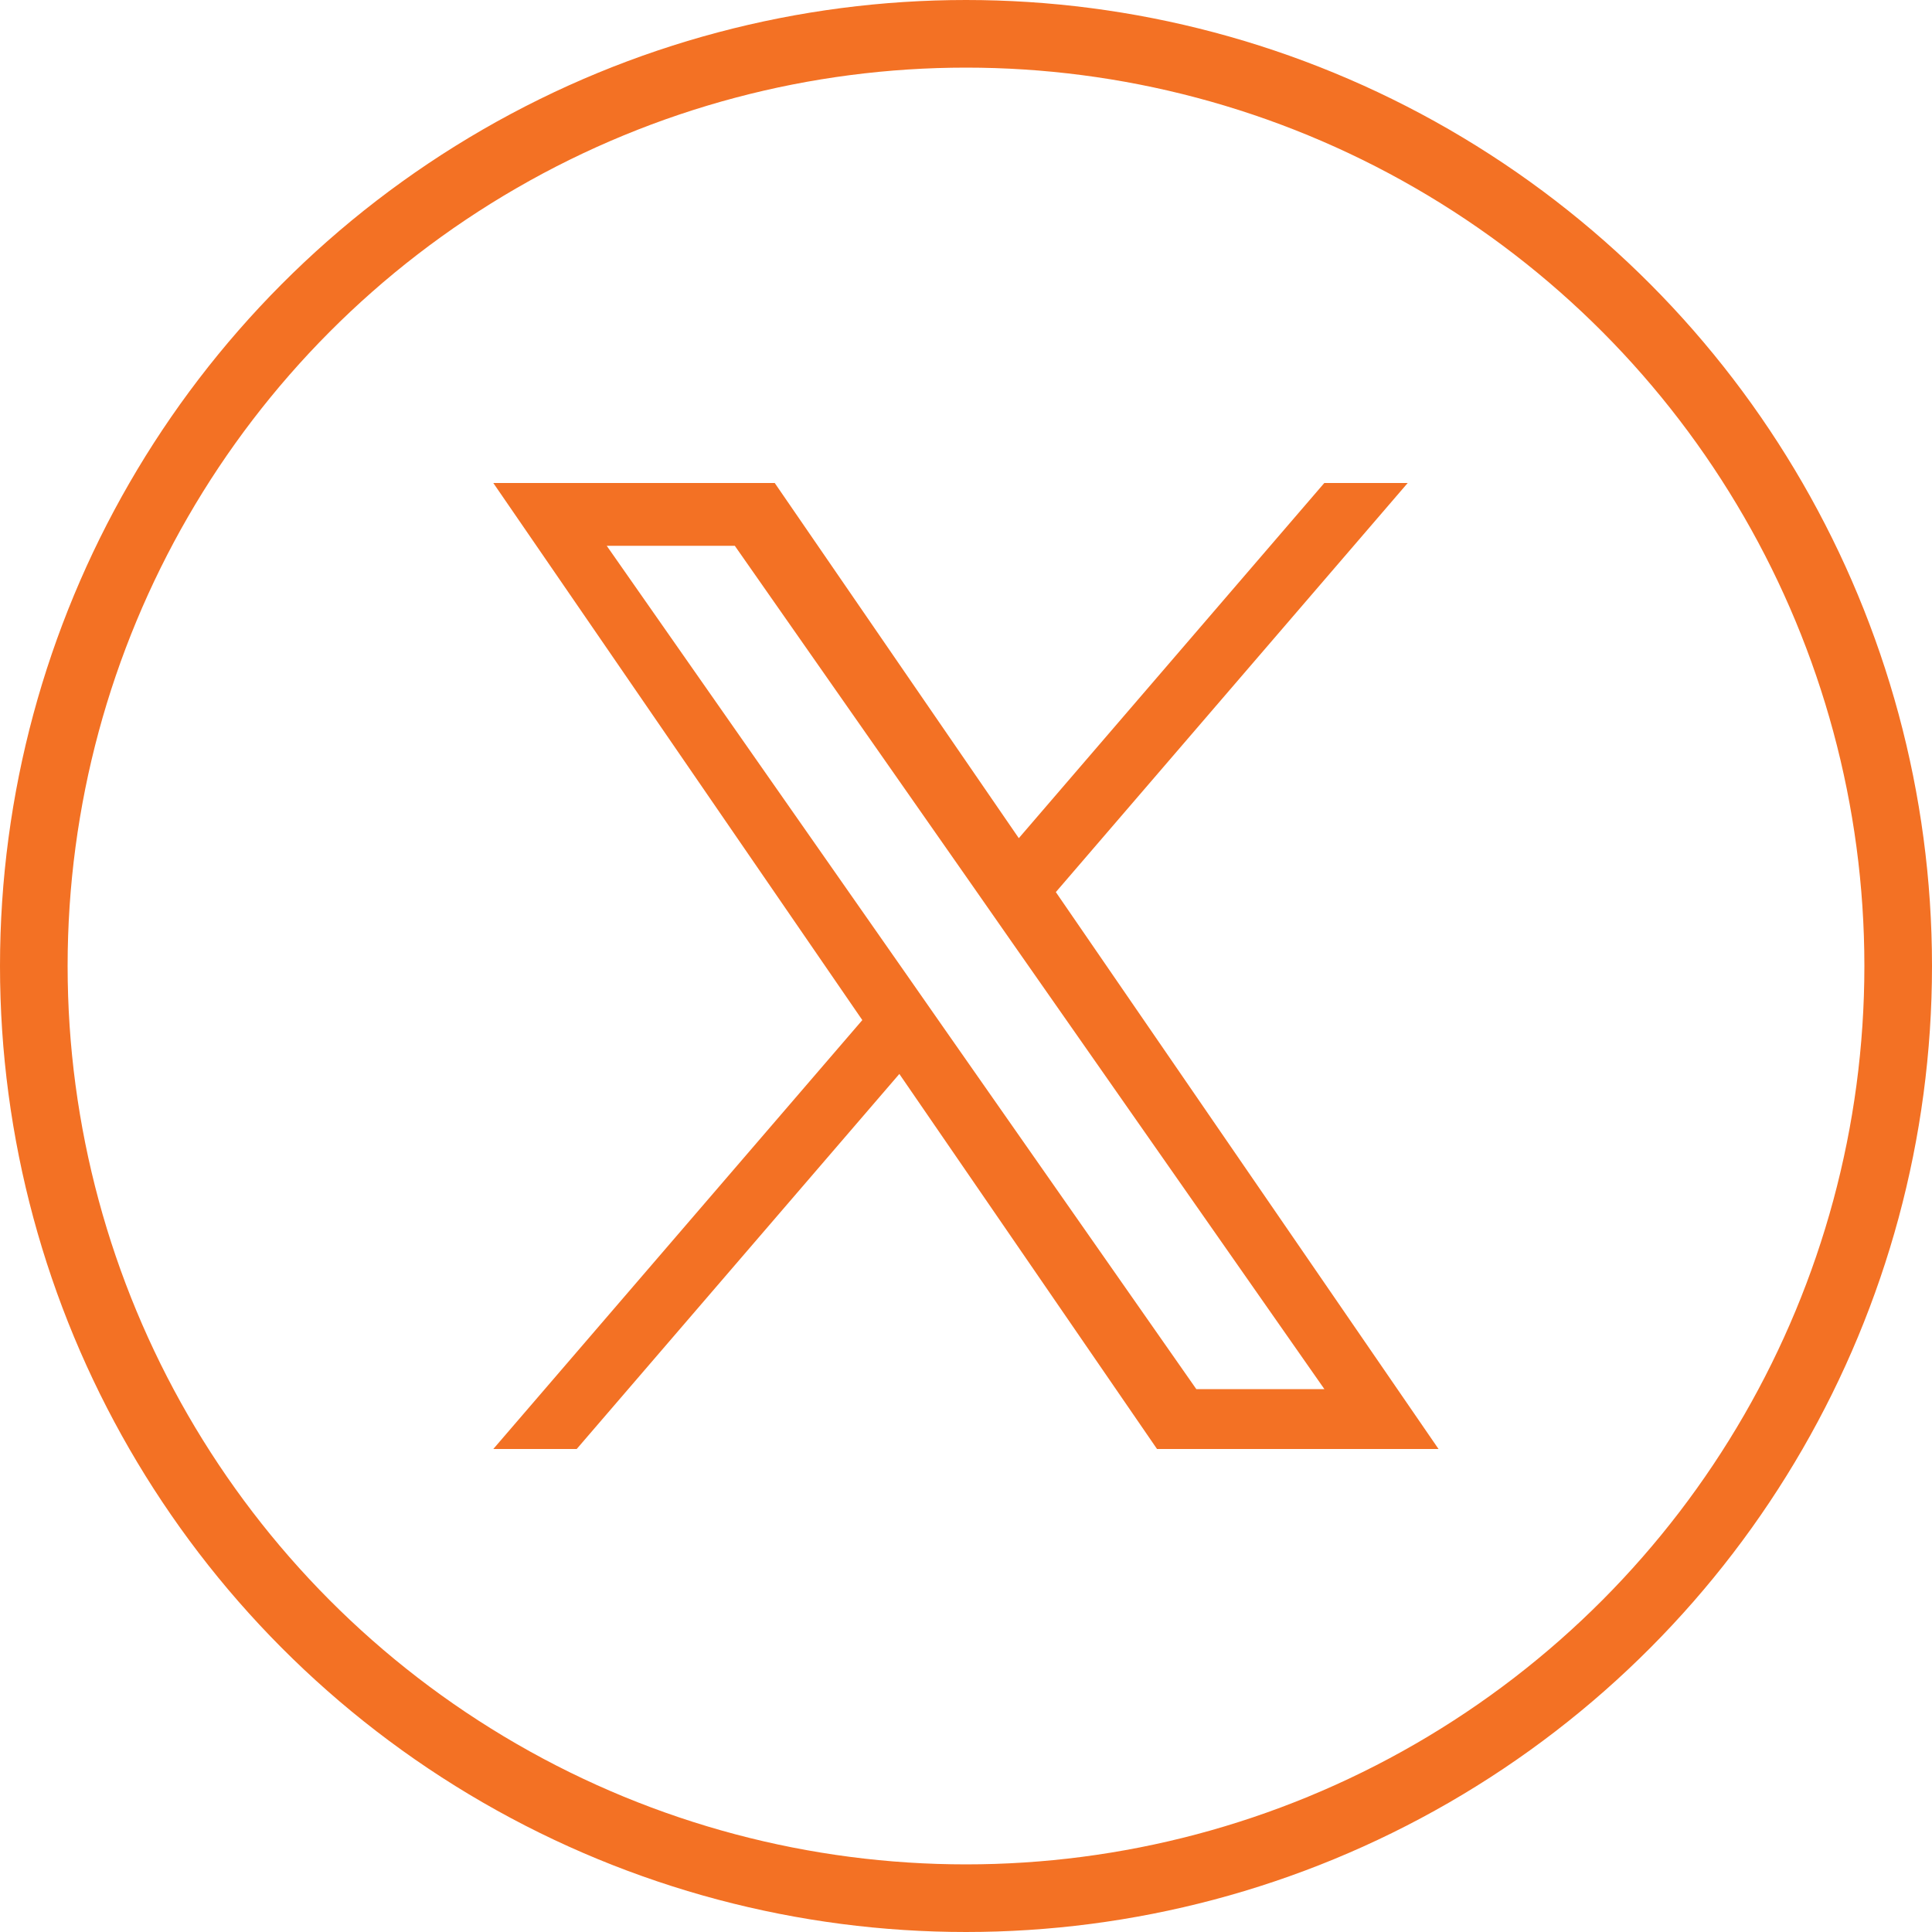 <svg width="24" height="24" viewBox="0 0 24 24" fill="none" xmlns="http://www.w3.org/2000/svg">
<g clip-path="url(#clip0_0_1)">
<path d="M13.116 11.082L17.487 6H16.451L12.656 10.412L9.624 6H6.128L10.712 12.672L6.128 18H7.164L11.172 13.341L14.373 18H17.87L13.116 11.082H13.116ZM11.697 12.731L11.233 12.066L7.537 6.78H9.128L12.111 11.046L12.575 11.711L16.452 17.256H14.861L11.697 12.731V12.731Z" fill="#F37124"/>
</g>
<circle cx="12" cy="12" r="11.58" stroke="#F37124" stroke-width="0.84"/>
<defs>
<clipPath id="clip0_0_1">
<rect width="12" height="12" fill="white" transform="translate(5.998 6)"/>
</clipPath>
</defs>
</svg>
